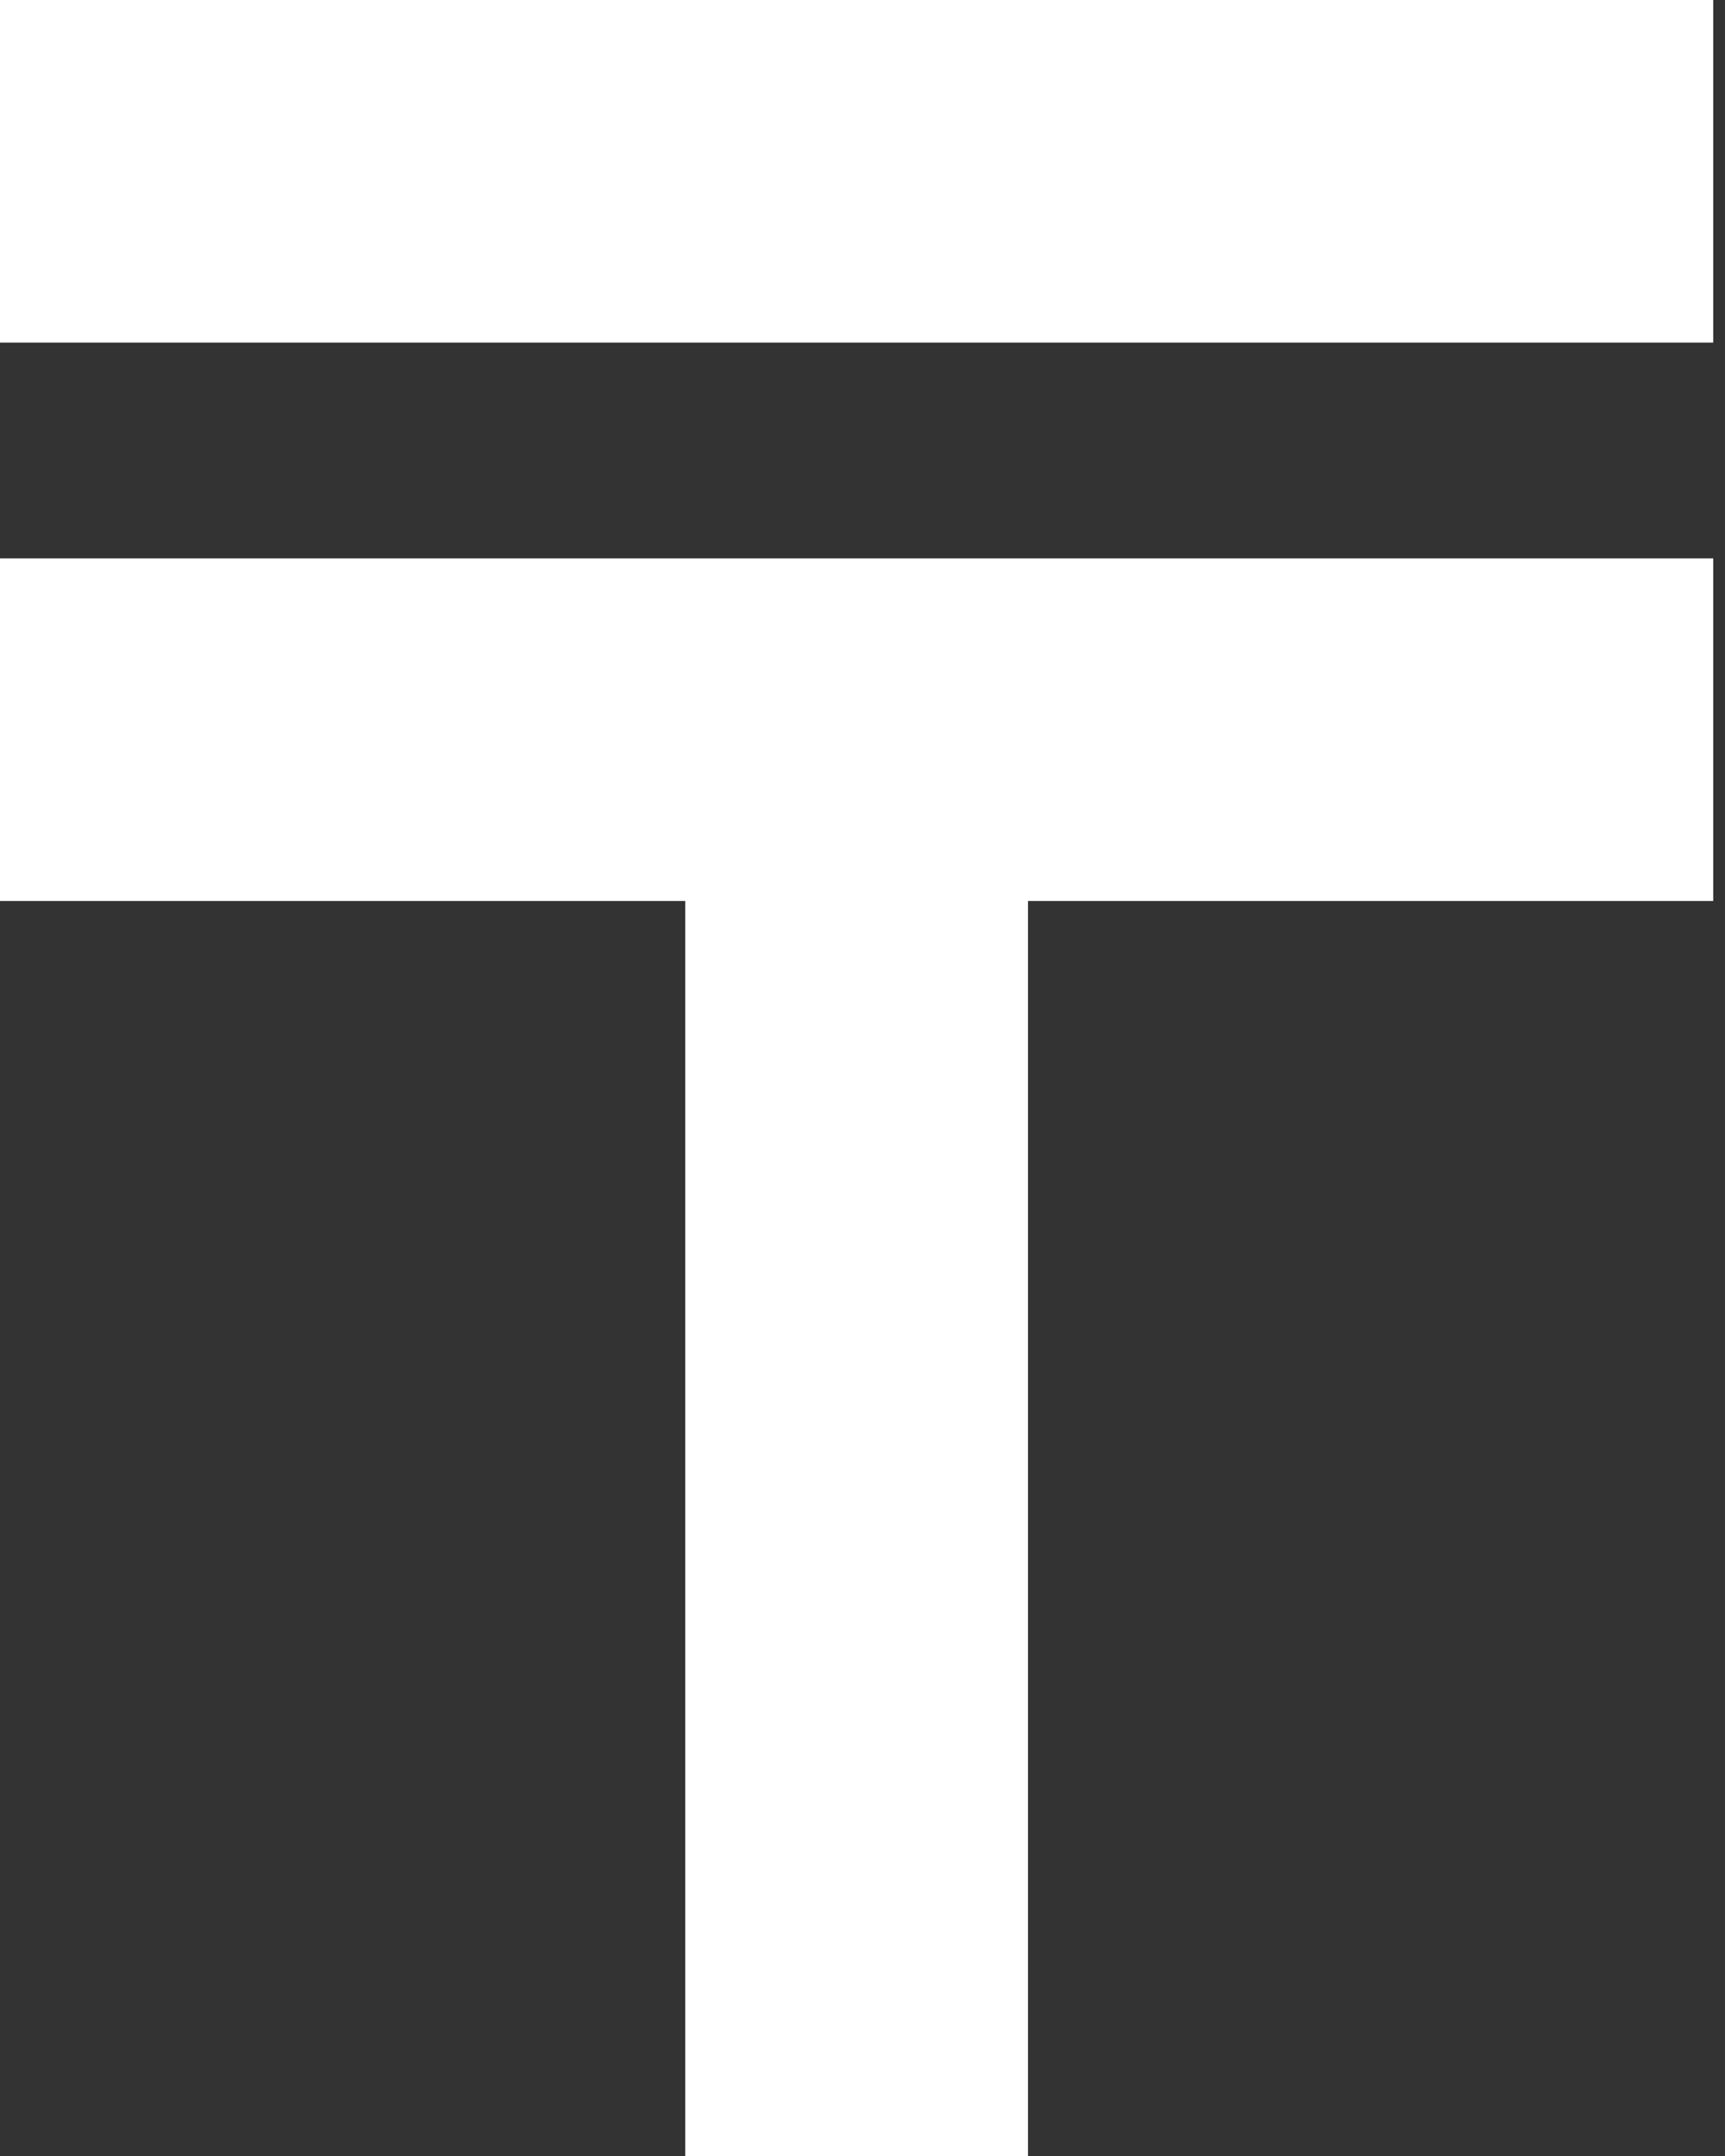 <svg width="16" height="20" viewBox="0 0 16 20" fill="none" xmlns="http://www.w3.org/2000/svg">
<rect x="0" y="0" width="16" height="20" fill="#333333" stroke="none"/>
<path d="M0 0V3.178H15.891V0H0Z" fill="white"/>
<path d="M0 5.18V8.358H6.356V20H9.535V8.358H15.891V5.18H0Z" fill="white"/>
</svg>

